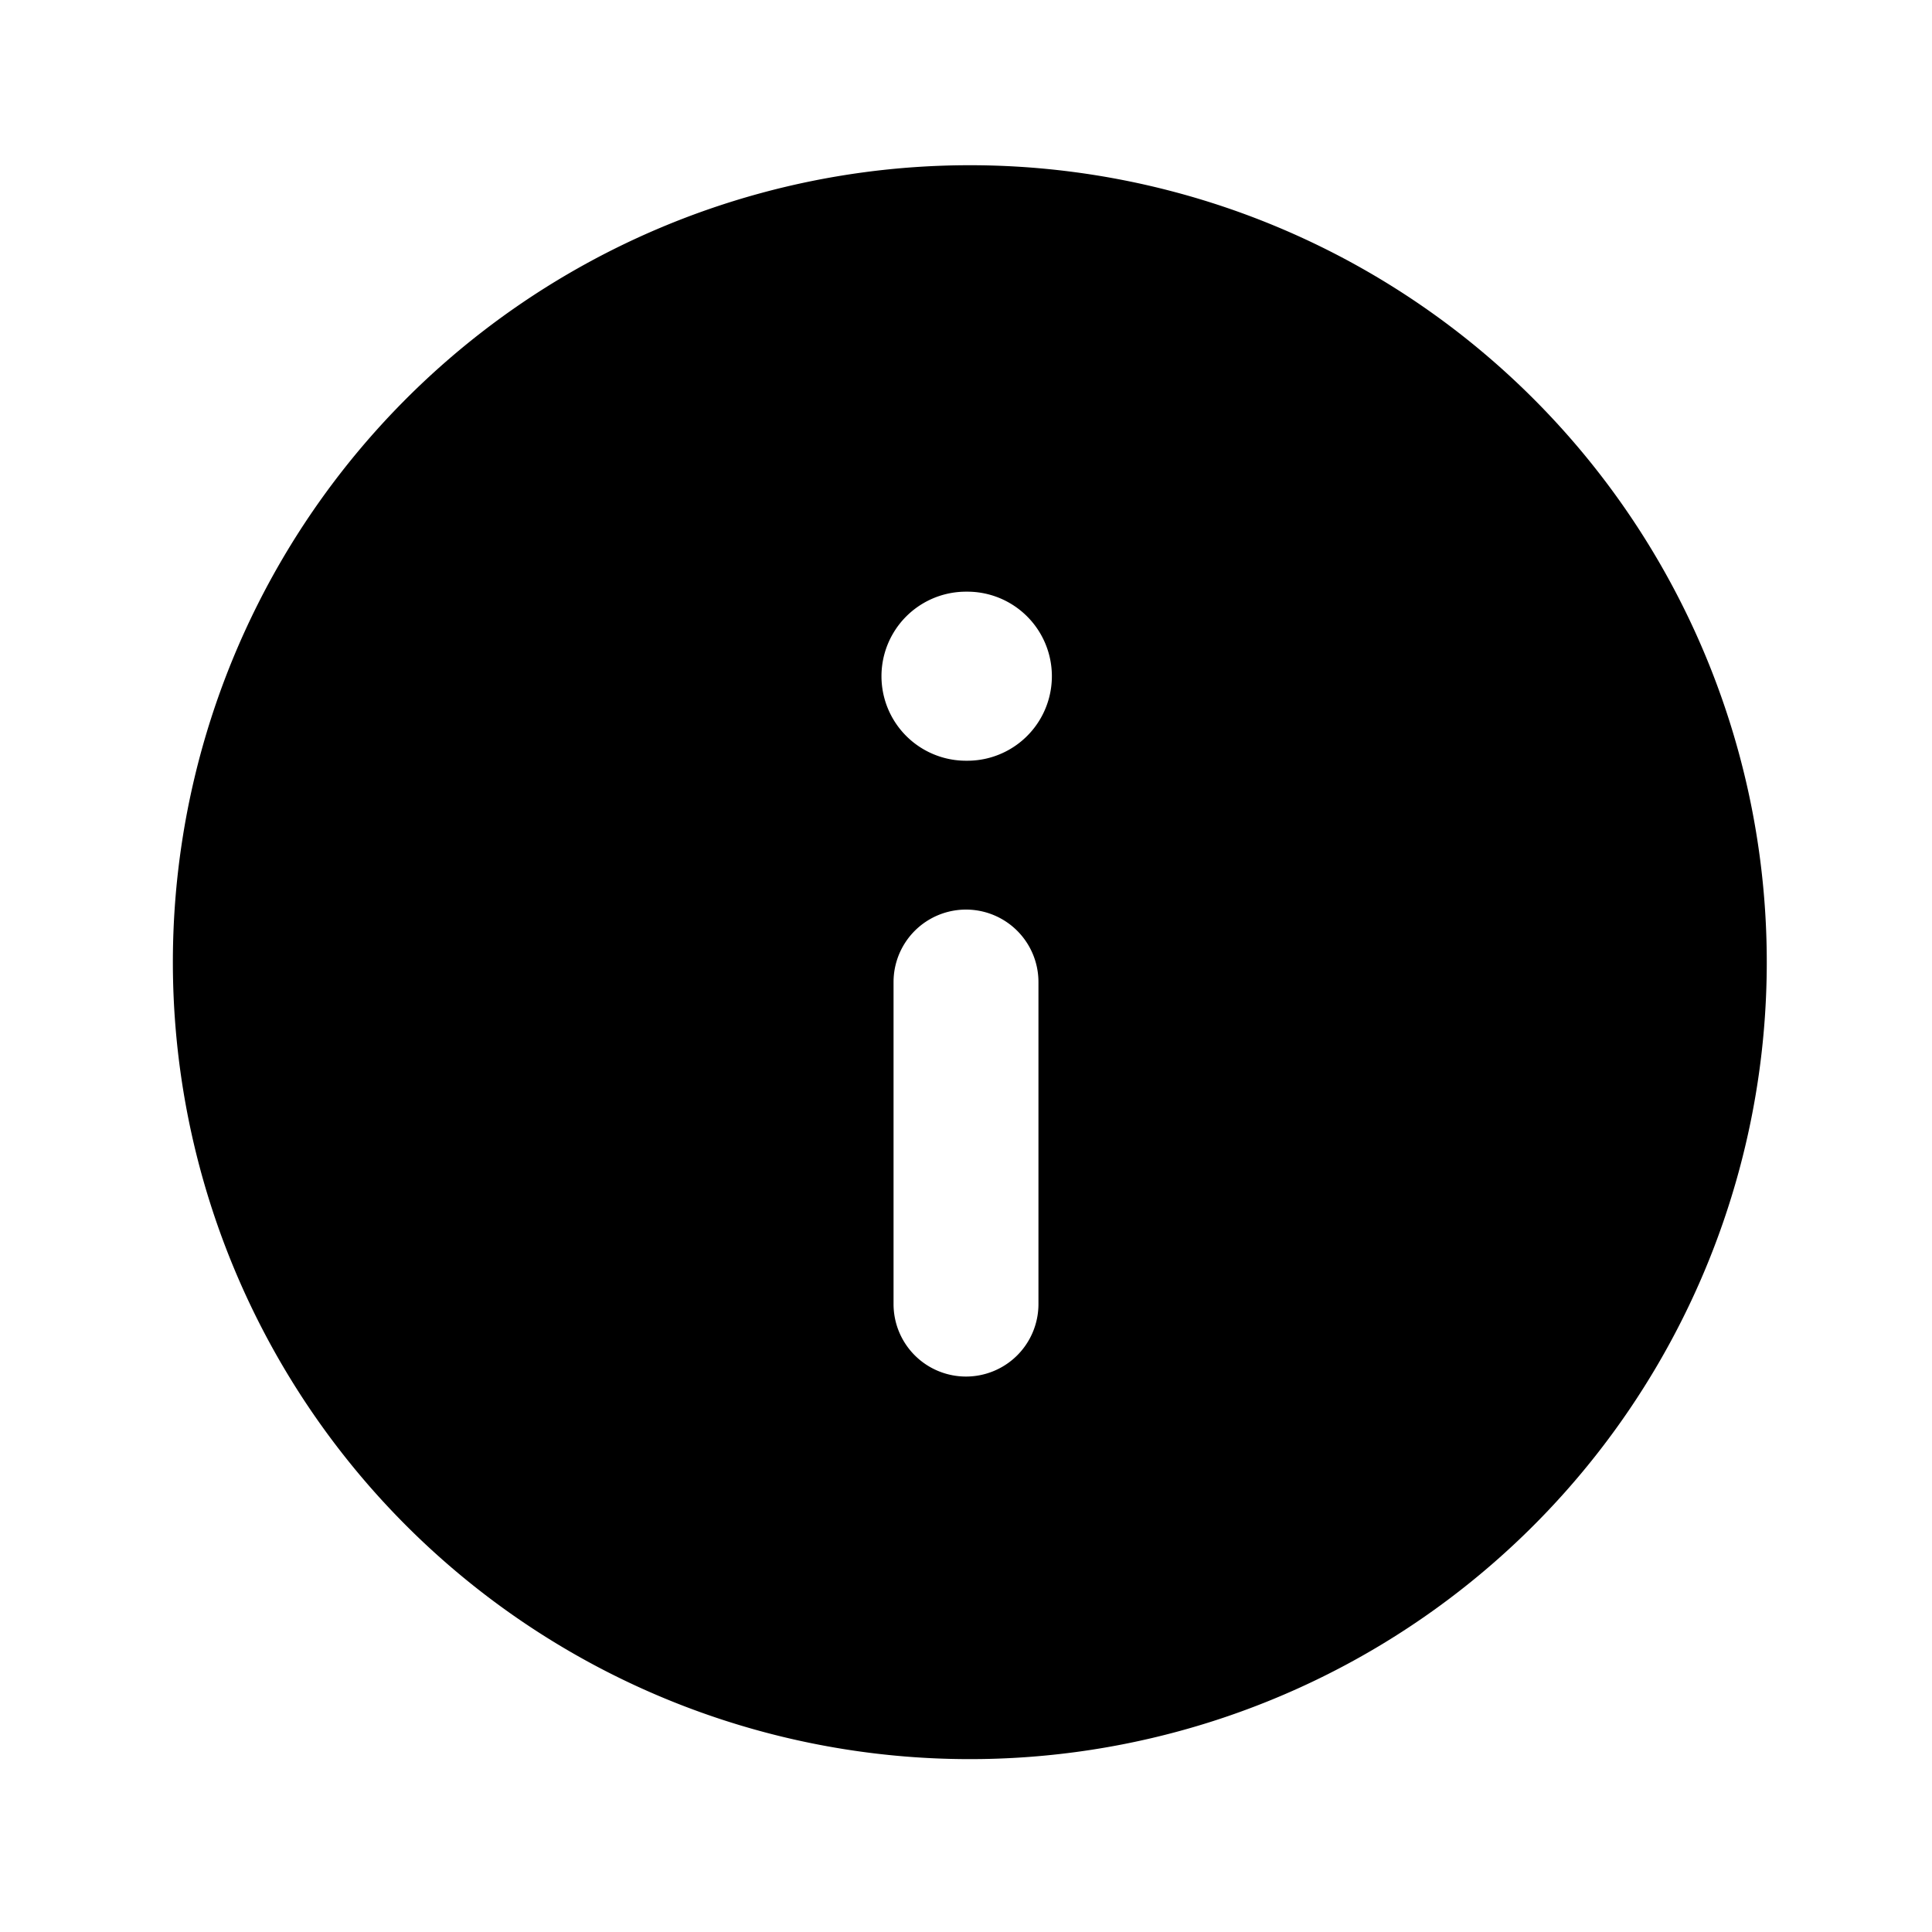 <svg xmlns="http://www.w3.org/2000/svg" viewBox="0 0 20 20">
<path
        fill-rule="evenodd"
        d="M4.167 4.166a8.25 8.25 0 1 1 11.667 11.667A8.25 8.25 0 0 1 4.167 4.166ZM10 6.125a.875.875 0 1 0 0 1.75h.014a.875.875 0 0 0 0-1.75H10Zm0 8.125a.75.75 0 0 1-.75-.75v-3.334a.75.75 0 0 1 1.5 0V13.5a.75.75 0 0 1-.75.75Z"
        clip-rule="evenodd"
      />
</svg>